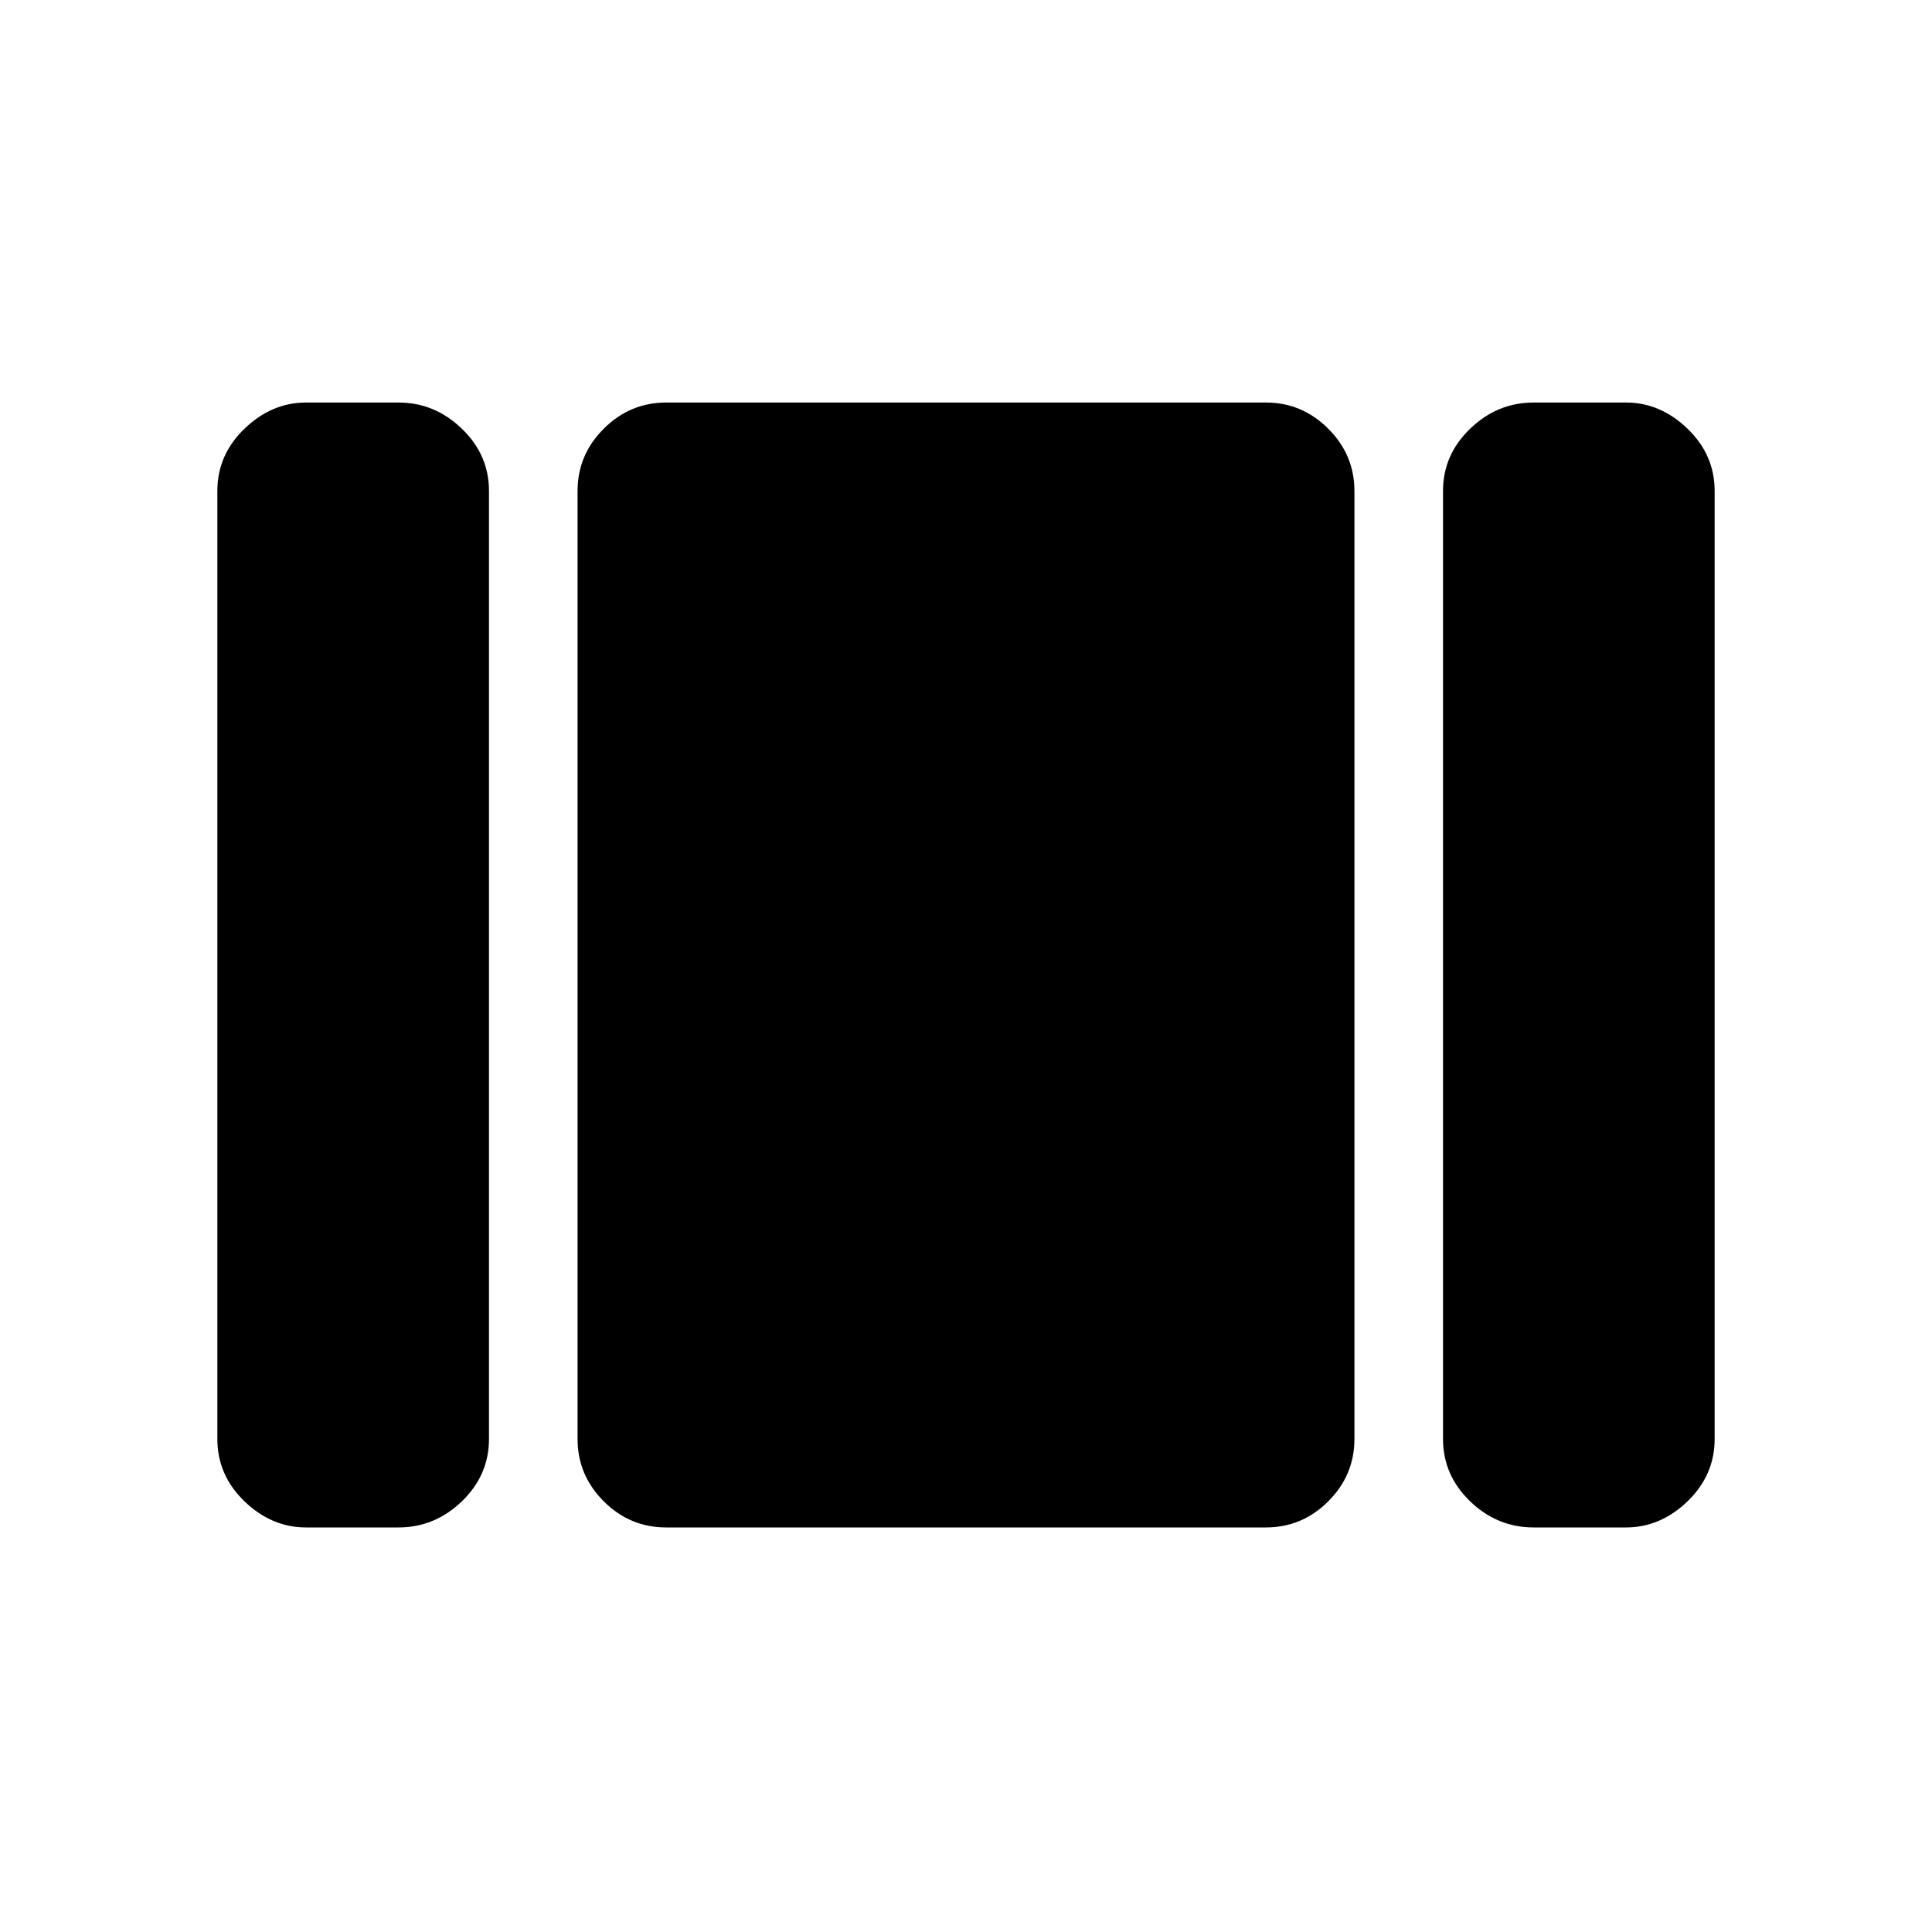 <svg xmlns="http://www.w3.org/2000/svg" height="20" width="20"><path d="M15.875 15.812q-.375 0-.656-.27-.281-.271-.281-.646V5.083q0-.375.281-.645.281-.271.656-.271h.958q.355 0 .636.271.281.27.281.645v9.813q0 .375-.281.646-.281.27-.636.27Zm-8.979 0q-.375 0-.646-.27-.271-.271-.271-.646V5.083q0-.375.271-.645.271-.271.646-.271h6.208q.375 0 .646.271.271.27.271.645v9.813q0 .375-.271.646-.271.27-.646.27Zm-3.729 0q-.355 0-.636-.27-.281-.271-.281-.646V5.083q0-.375.281-.645.281-.271.636-.271h.958q.375 0 .656.271.281.27.281.645v9.813q0 .375-.281.646-.281.27-.656.27Z"/></svg>